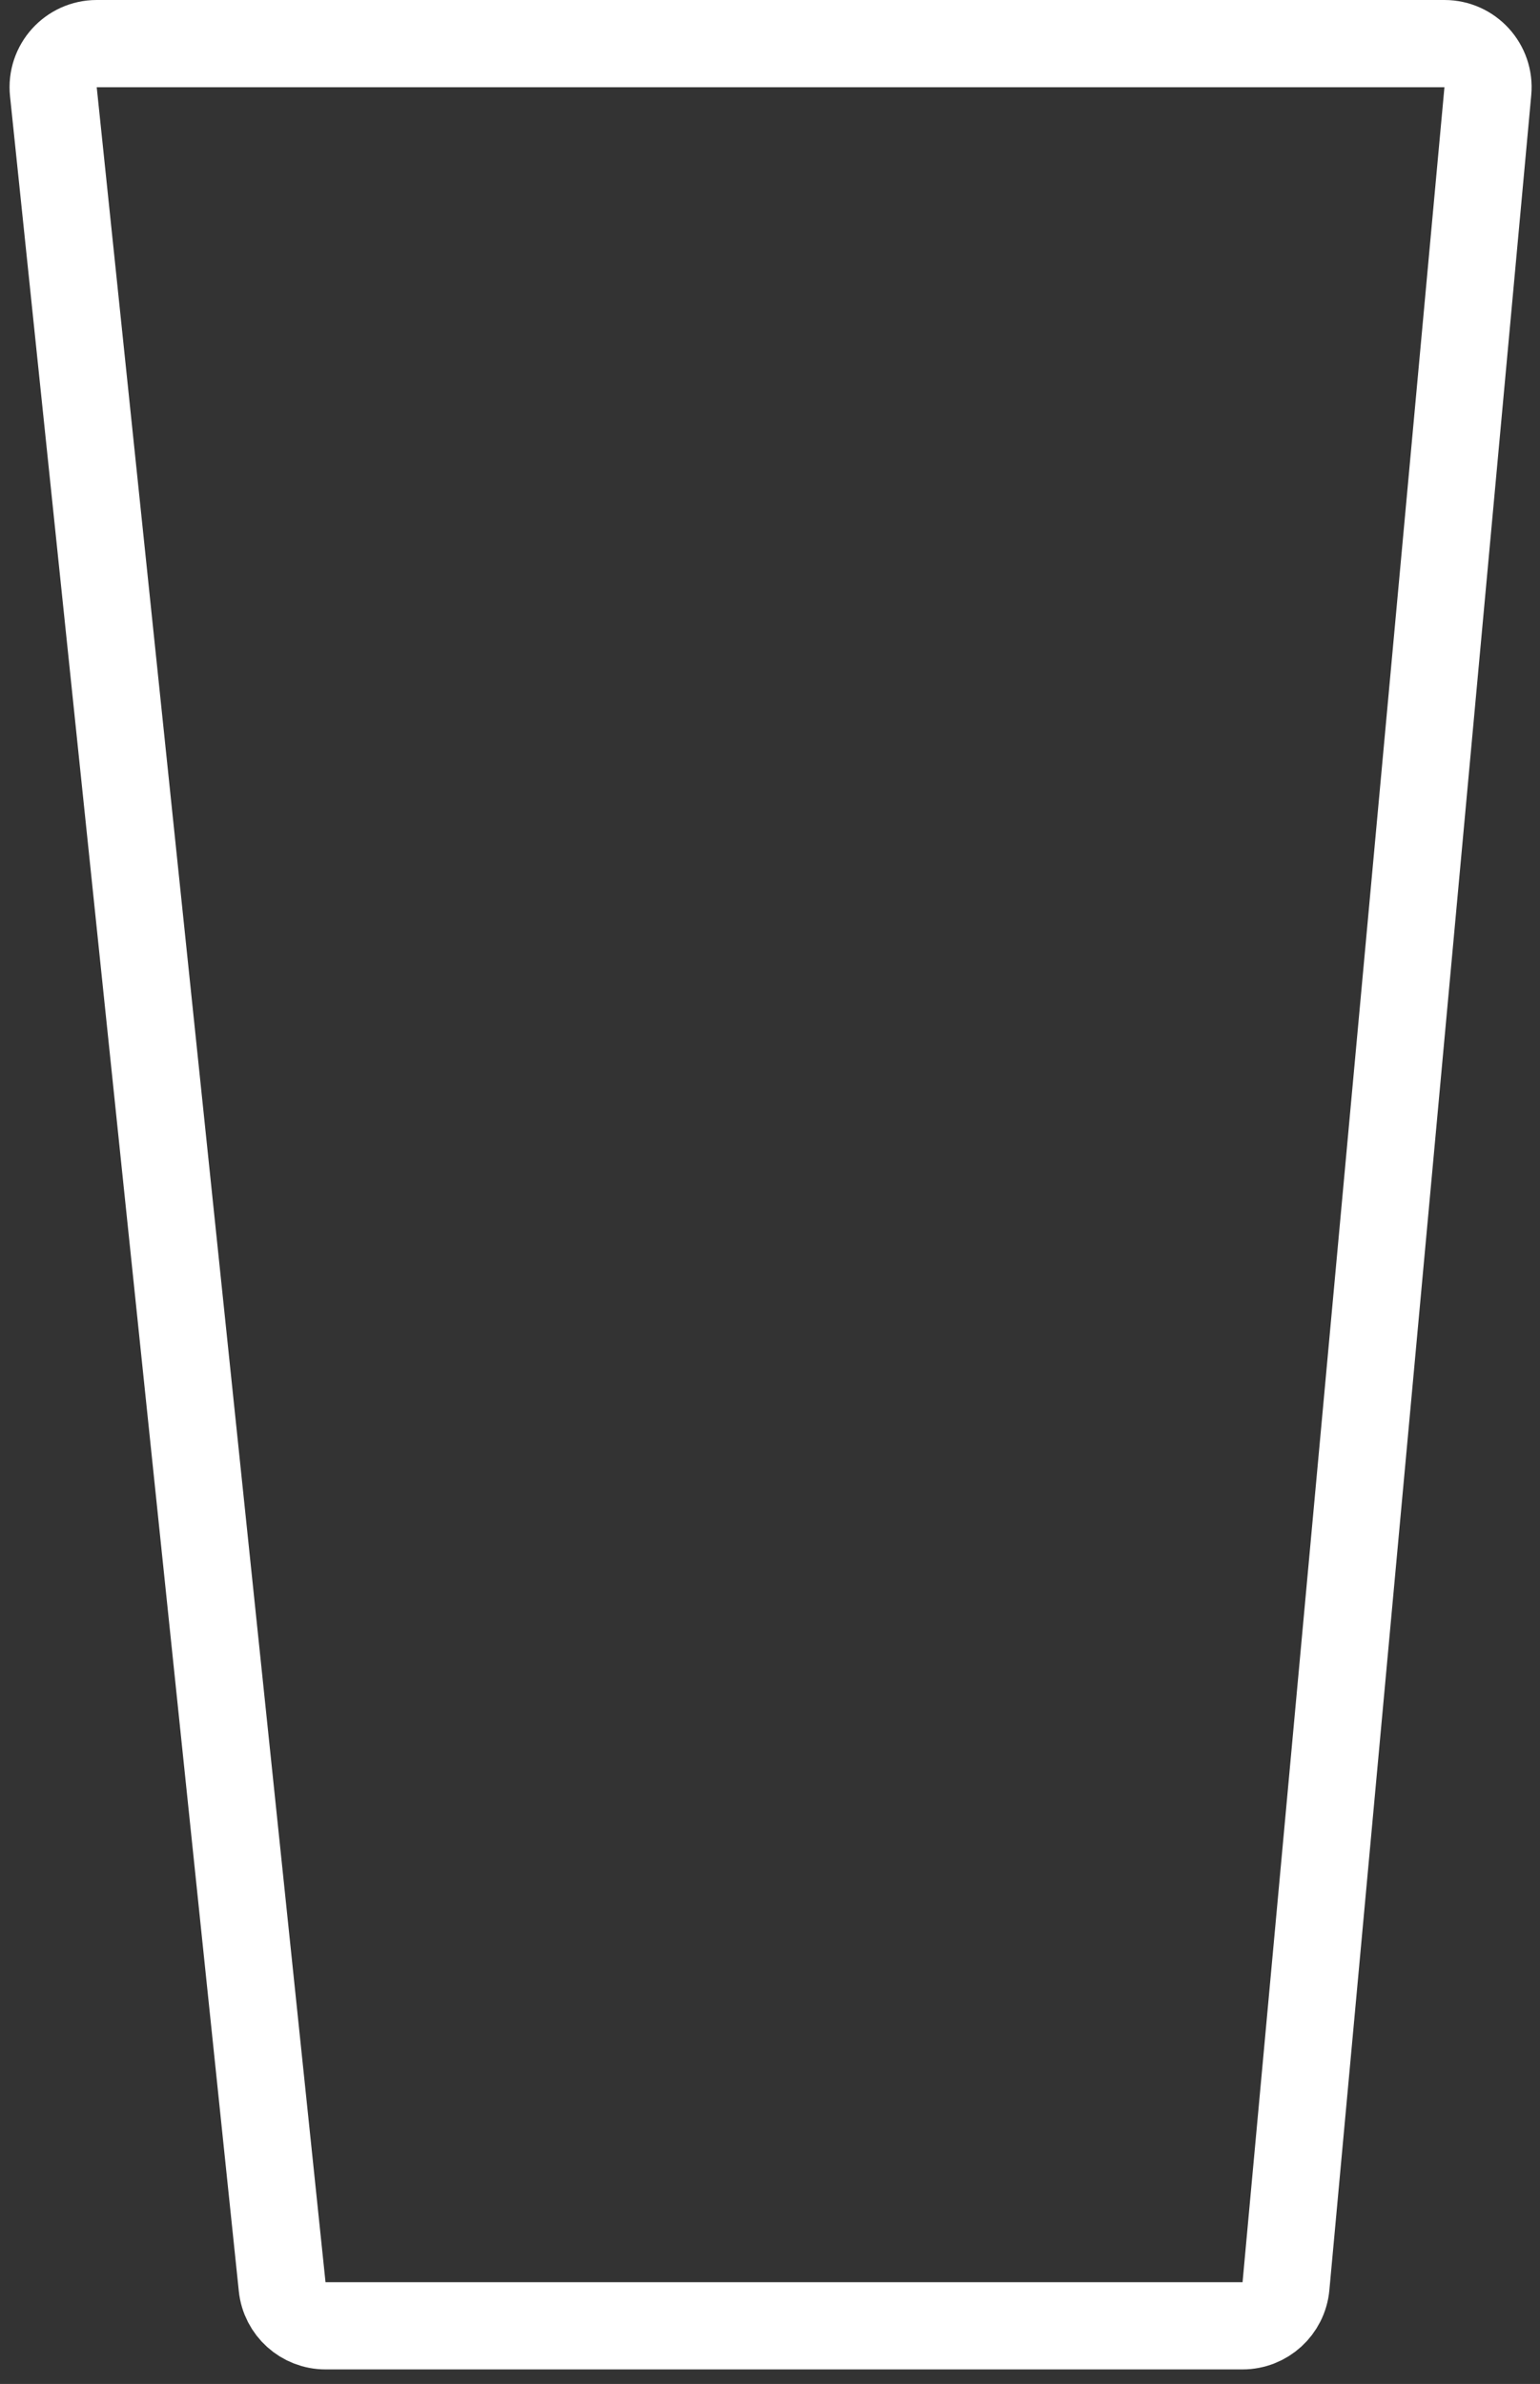 <svg width="53" height="82" viewBox="0 0 53 82" fill="none" xmlns="http://www.w3.org/2000/svg">
<rect x="0" y="0" width="53" height="82" fill="#333333" stroke="none"/>
<path d="M3.329 1.5H49.711C50.594 1.5 51.286 2.258 51.205 3.137L44.257 78.638C44.186 79.409 43.539 80 42.763 80H11.203C10.435 80 9.791 79.42 9.711 78.656L1.837 3.156C1.745 2.27 2.439 1.5 3.329 1.5Z" stroke="white" stroke-width="3"/>
</svg>
